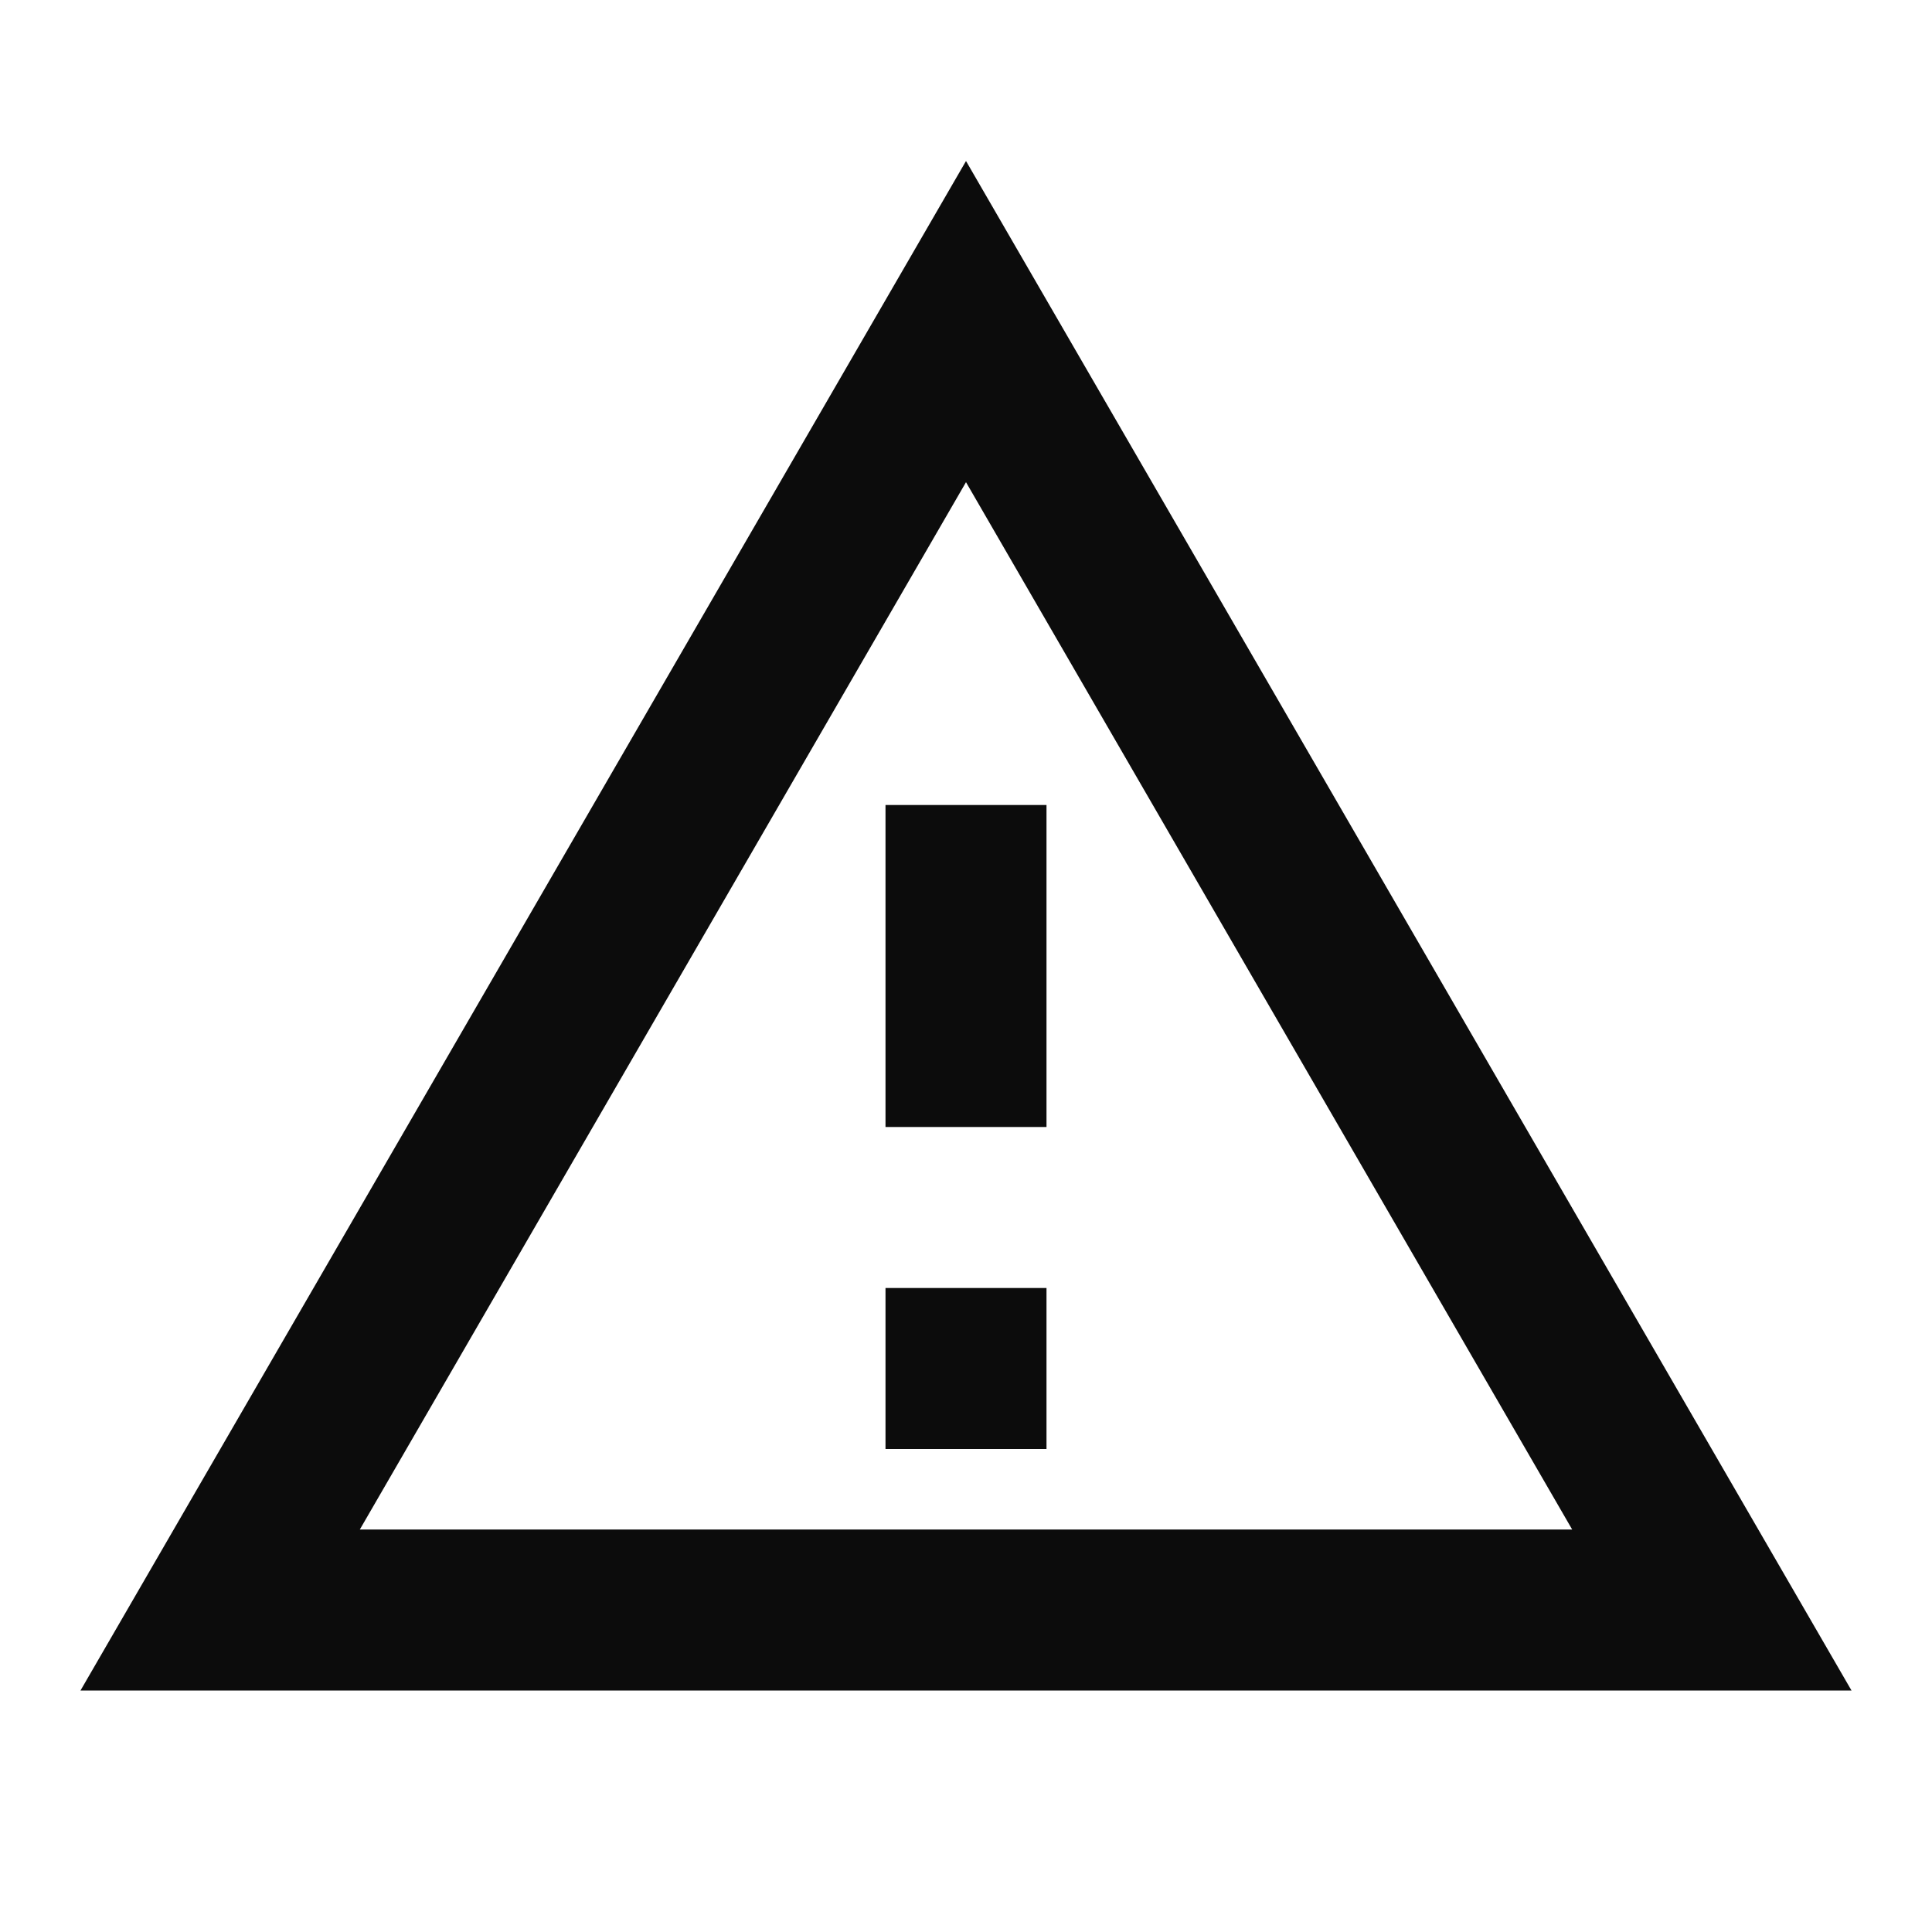 <svg width="24" height="24" viewBox="0 0 24 24" fill="none" xmlns="http://www.w3.org/2000/svg">
<g clip-path="url(#clip0_906_37147)">
<path d="M12 5.99L19.53 19H4.47L12 5.99ZM12 2L1 21H23L12 2ZM13 16H11V18H13V16ZM13 10H11V14H13V10Z" fill="#0C0C0C"/>
</g>
<defs>
<clipPath id="clip0_906_37147">
<rect width="24" height="24" fill="white"/>
</clipPath>
</defs>
</svg>
